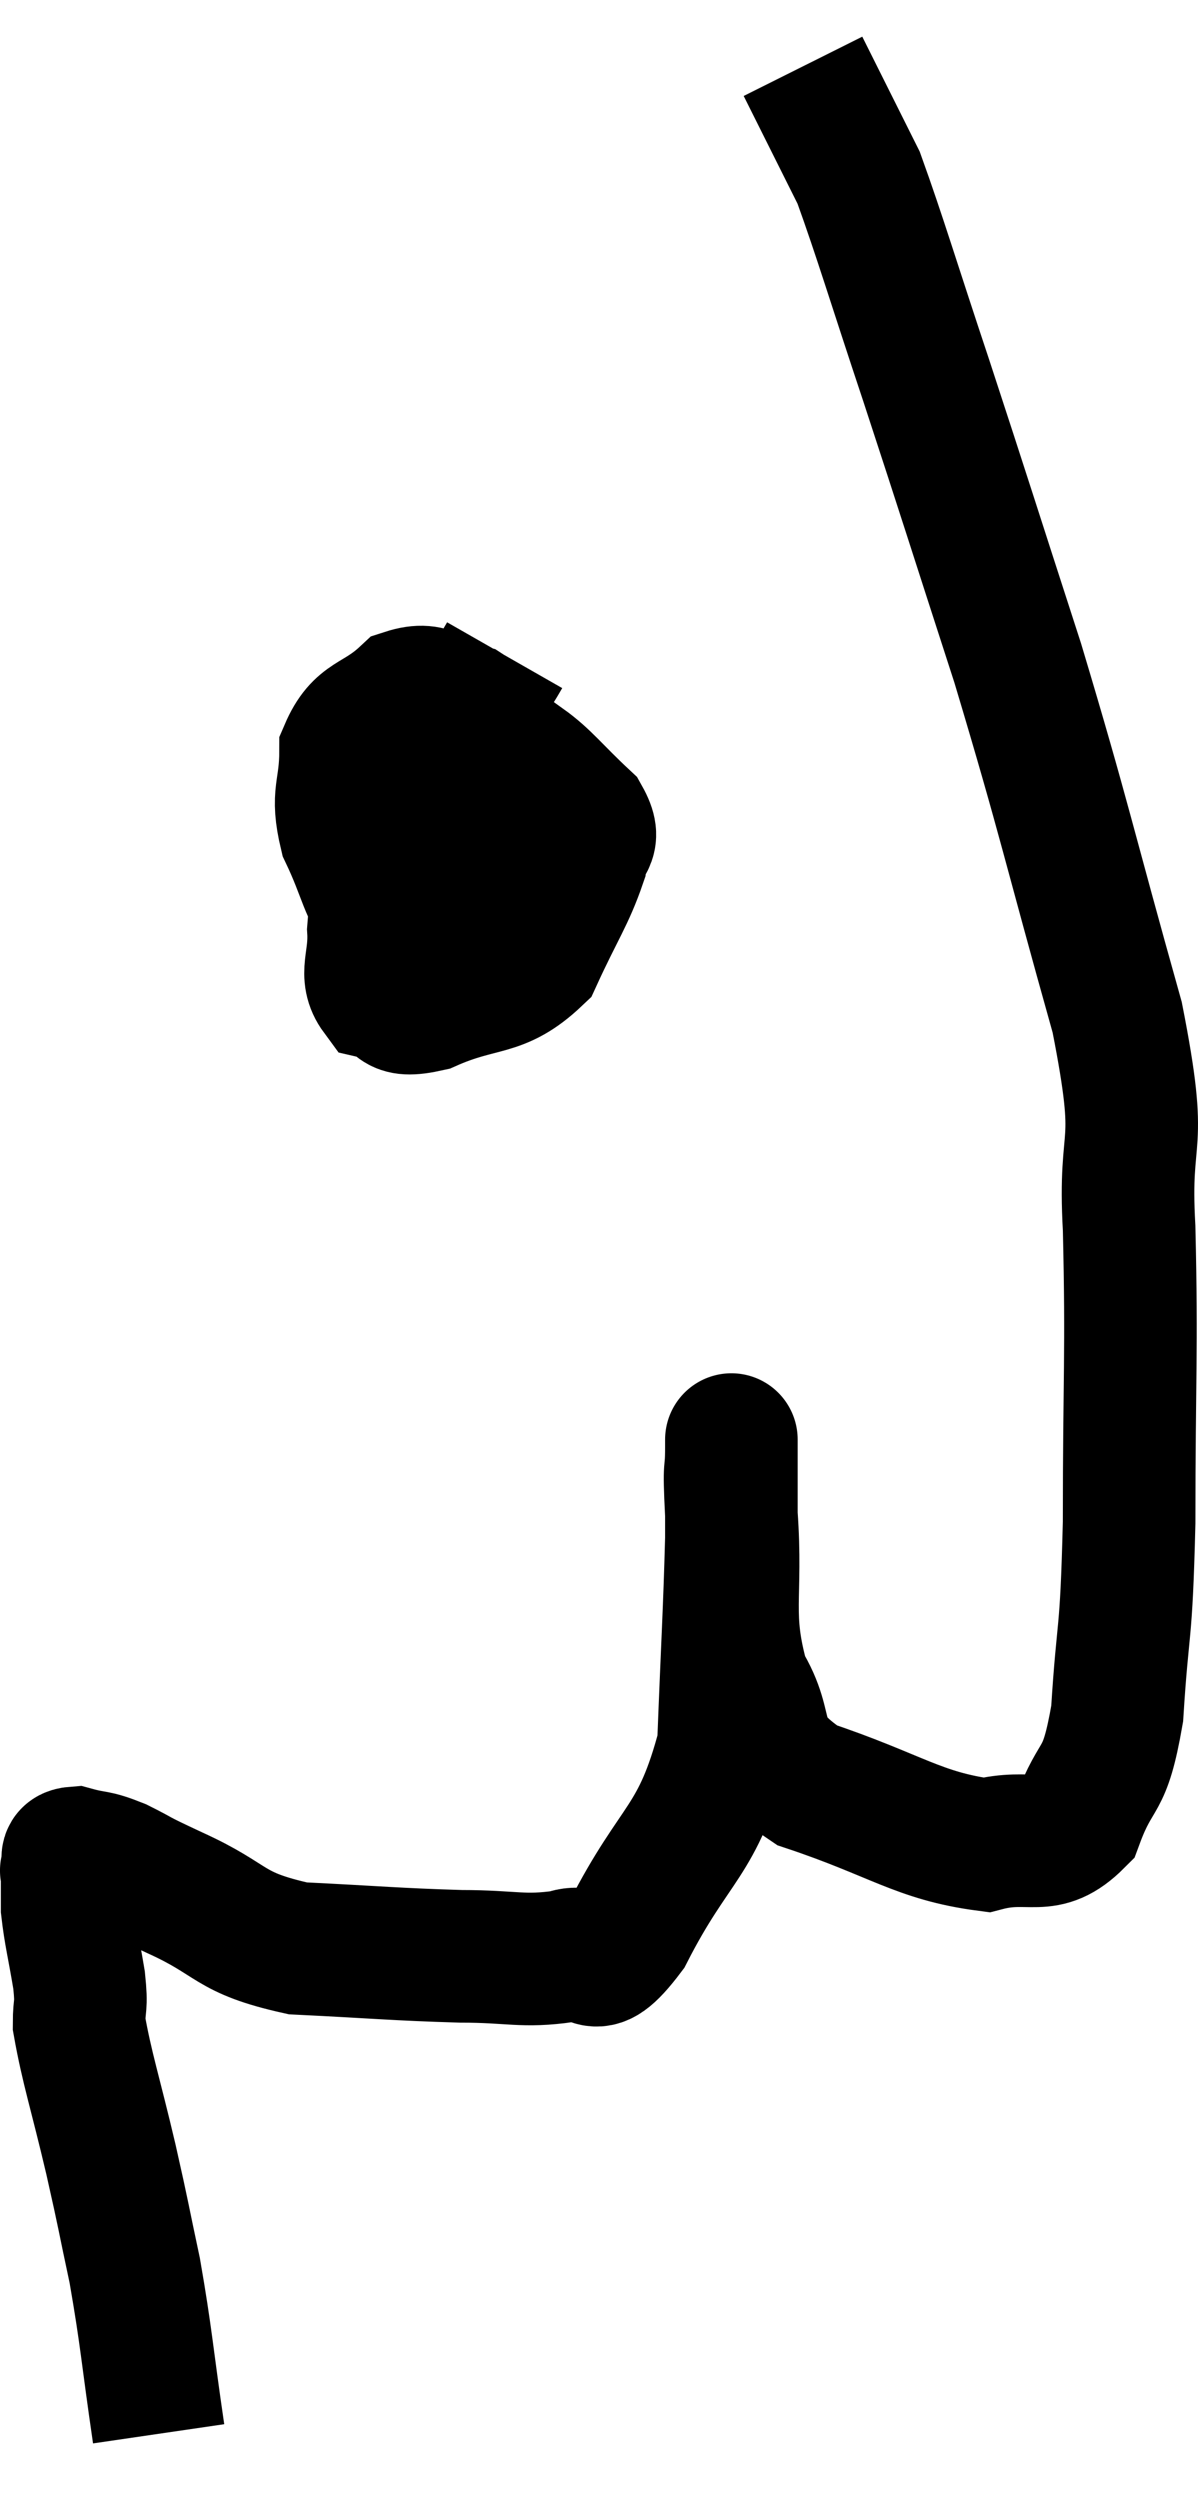 <svg xmlns="http://www.w3.org/2000/svg" viewBox="9.907 7.76 18.072 37.7" width="18.072" height="37.7"><path d="M 12.3 44.46 C 12.12 43.23, 12.12 43.035, 11.94 42 C 11.76 41.16, 11.79 41.25, 11.58 40.32 C 11.34 39.3, 11.22 38.955, 11.1 38.28 C 11.1 37.95, 11.145 38.055, 11.1 37.62 C 11.01 37.08, 10.965 36.93, 10.92 36.54 C 10.92 36.3, 10.92 36.21, 10.92 36.06 C 10.92 36, 10.92 35.97, 10.92 35.94 C 10.92 35.94, 10.89 36, 10.92 35.94 C 10.98 35.82, 10.845 35.715, 11.04 35.7 C 11.37 35.79, 11.325 35.73, 11.7 35.88 C 12.12 36.09, 11.865 35.985, 12.54 36.3 C 13.47 36.72, 13.32 36.9, 14.4 37.14 C 15.63 37.2, 15.855 37.23, 16.86 37.26 C 17.64 37.26, 17.79 37.35, 18.42 37.26 C 18.9 37.08, 18.78 37.695, 19.38 36.9 C 20.1 35.49, 20.43 35.565, 20.82 34.08 C 20.88 32.52, 20.91 32.085, 20.94 30.96 C 20.94 30.27, 20.94 29.925, 20.94 29.58 C 20.94 29.58, 20.94 29.58, 20.94 29.58 C 20.94 29.58, 20.94 29.325, 20.94 29.58 C 20.94 30.09, 20.895 29.715, 20.94 30.6 C 21.03 31.86, 20.835 32.1, 21.12 33.12 C 21.6 33.9, 21.165 34.065, 22.08 34.68 C 23.43 35.13, 23.76 35.445, 24.78 35.58 C 25.47 35.4, 25.665 35.715, 26.16 35.22 C 26.46 34.41, 26.565 34.725, 26.76 33.6 C 26.85 32.16, 26.895 32.55, 26.94 30.72 C 26.94 28.5, 26.985 28.185, 26.94 26.28 C 26.85 24.69, 27.18 25.23, 26.76 23.1 C 26.01 20.43, 25.98 20.16, 25.26 17.76 C 24.57 15.63, 24.48 15.33, 23.88 13.5 C 23.37 11.97, 23.19 11.355, 22.86 10.44 C 22.71 10.14, 22.77 10.26, 22.56 9.84 C 22.29 9.3, 22.155 9.03, 22.02 8.76 C 22.02 8.76, 22.02 8.76, 22.02 8.76 L 22.02 8.76" fill="none" stroke="black" stroke-width="2"></path><path d="M 17.52 17.64 C 17.16 18.27, 17.055 18.225, 16.8 18.9 C 16.65 19.62, 16.515 19.845, 16.5 20.34 C 16.62 20.61, 16.65 20.745, 16.74 20.88 C 16.8 20.88, 16.77 20.925, 16.86 20.88 C 16.98 20.79, 17.025 21.18, 17.1 20.7 C 17.13 19.83, 17.19 19.515, 17.16 18.96 C 17.07 18.72, 17.265 18.66, 16.98 18.48 C 16.5 18.36, 16.485 18.09, 16.02 18.24 C 15.57 18.66, 15.345 18.555, 15.12 19.08 C 15.12 19.71, 14.97 19.71, 15.12 20.34 C 15.42 20.97, 15.405 21.18, 15.72 21.6 C 16.05 21.81, 15.975 22.17, 16.38 22.02 C 16.86 21.51, 17.04 21.495, 17.34 21 C 17.46 20.52, 17.52 20.43, 17.58 20.04 C 17.58 19.74, 17.715 19.71, 17.58 19.44 C 17.31 19.2, 17.355 19.125, 17.04 18.96 C 16.68 18.87, 16.62 18.615, 16.32 18.78 C 16.08 19.2, 16.035 18.87, 15.84 19.62 C 15.69 20.7, 15.6 21, 15.54 21.78 C 15.57 22.26, 15.39 22.455, 15.6 22.74 C 15.99 22.83, 15.78 23.055, 16.38 22.92 C 17.19 22.56, 17.43 22.74, 18 22.2 C 18.33 21.48, 18.48 21.285, 18.66 20.76 C 18.69 20.43, 18.93 20.475, 18.72 20.1 C 18.27 19.68, 18.135 19.485, 17.82 19.26 C 17.64 19.23, 17.625 19.215, 17.46 19.2 C 17.31 19.2, 17.28 19.2, 17.16 19.2 L 16.98 19.2" fill="none" stroke="black" stroke-width="2"></path></svg>